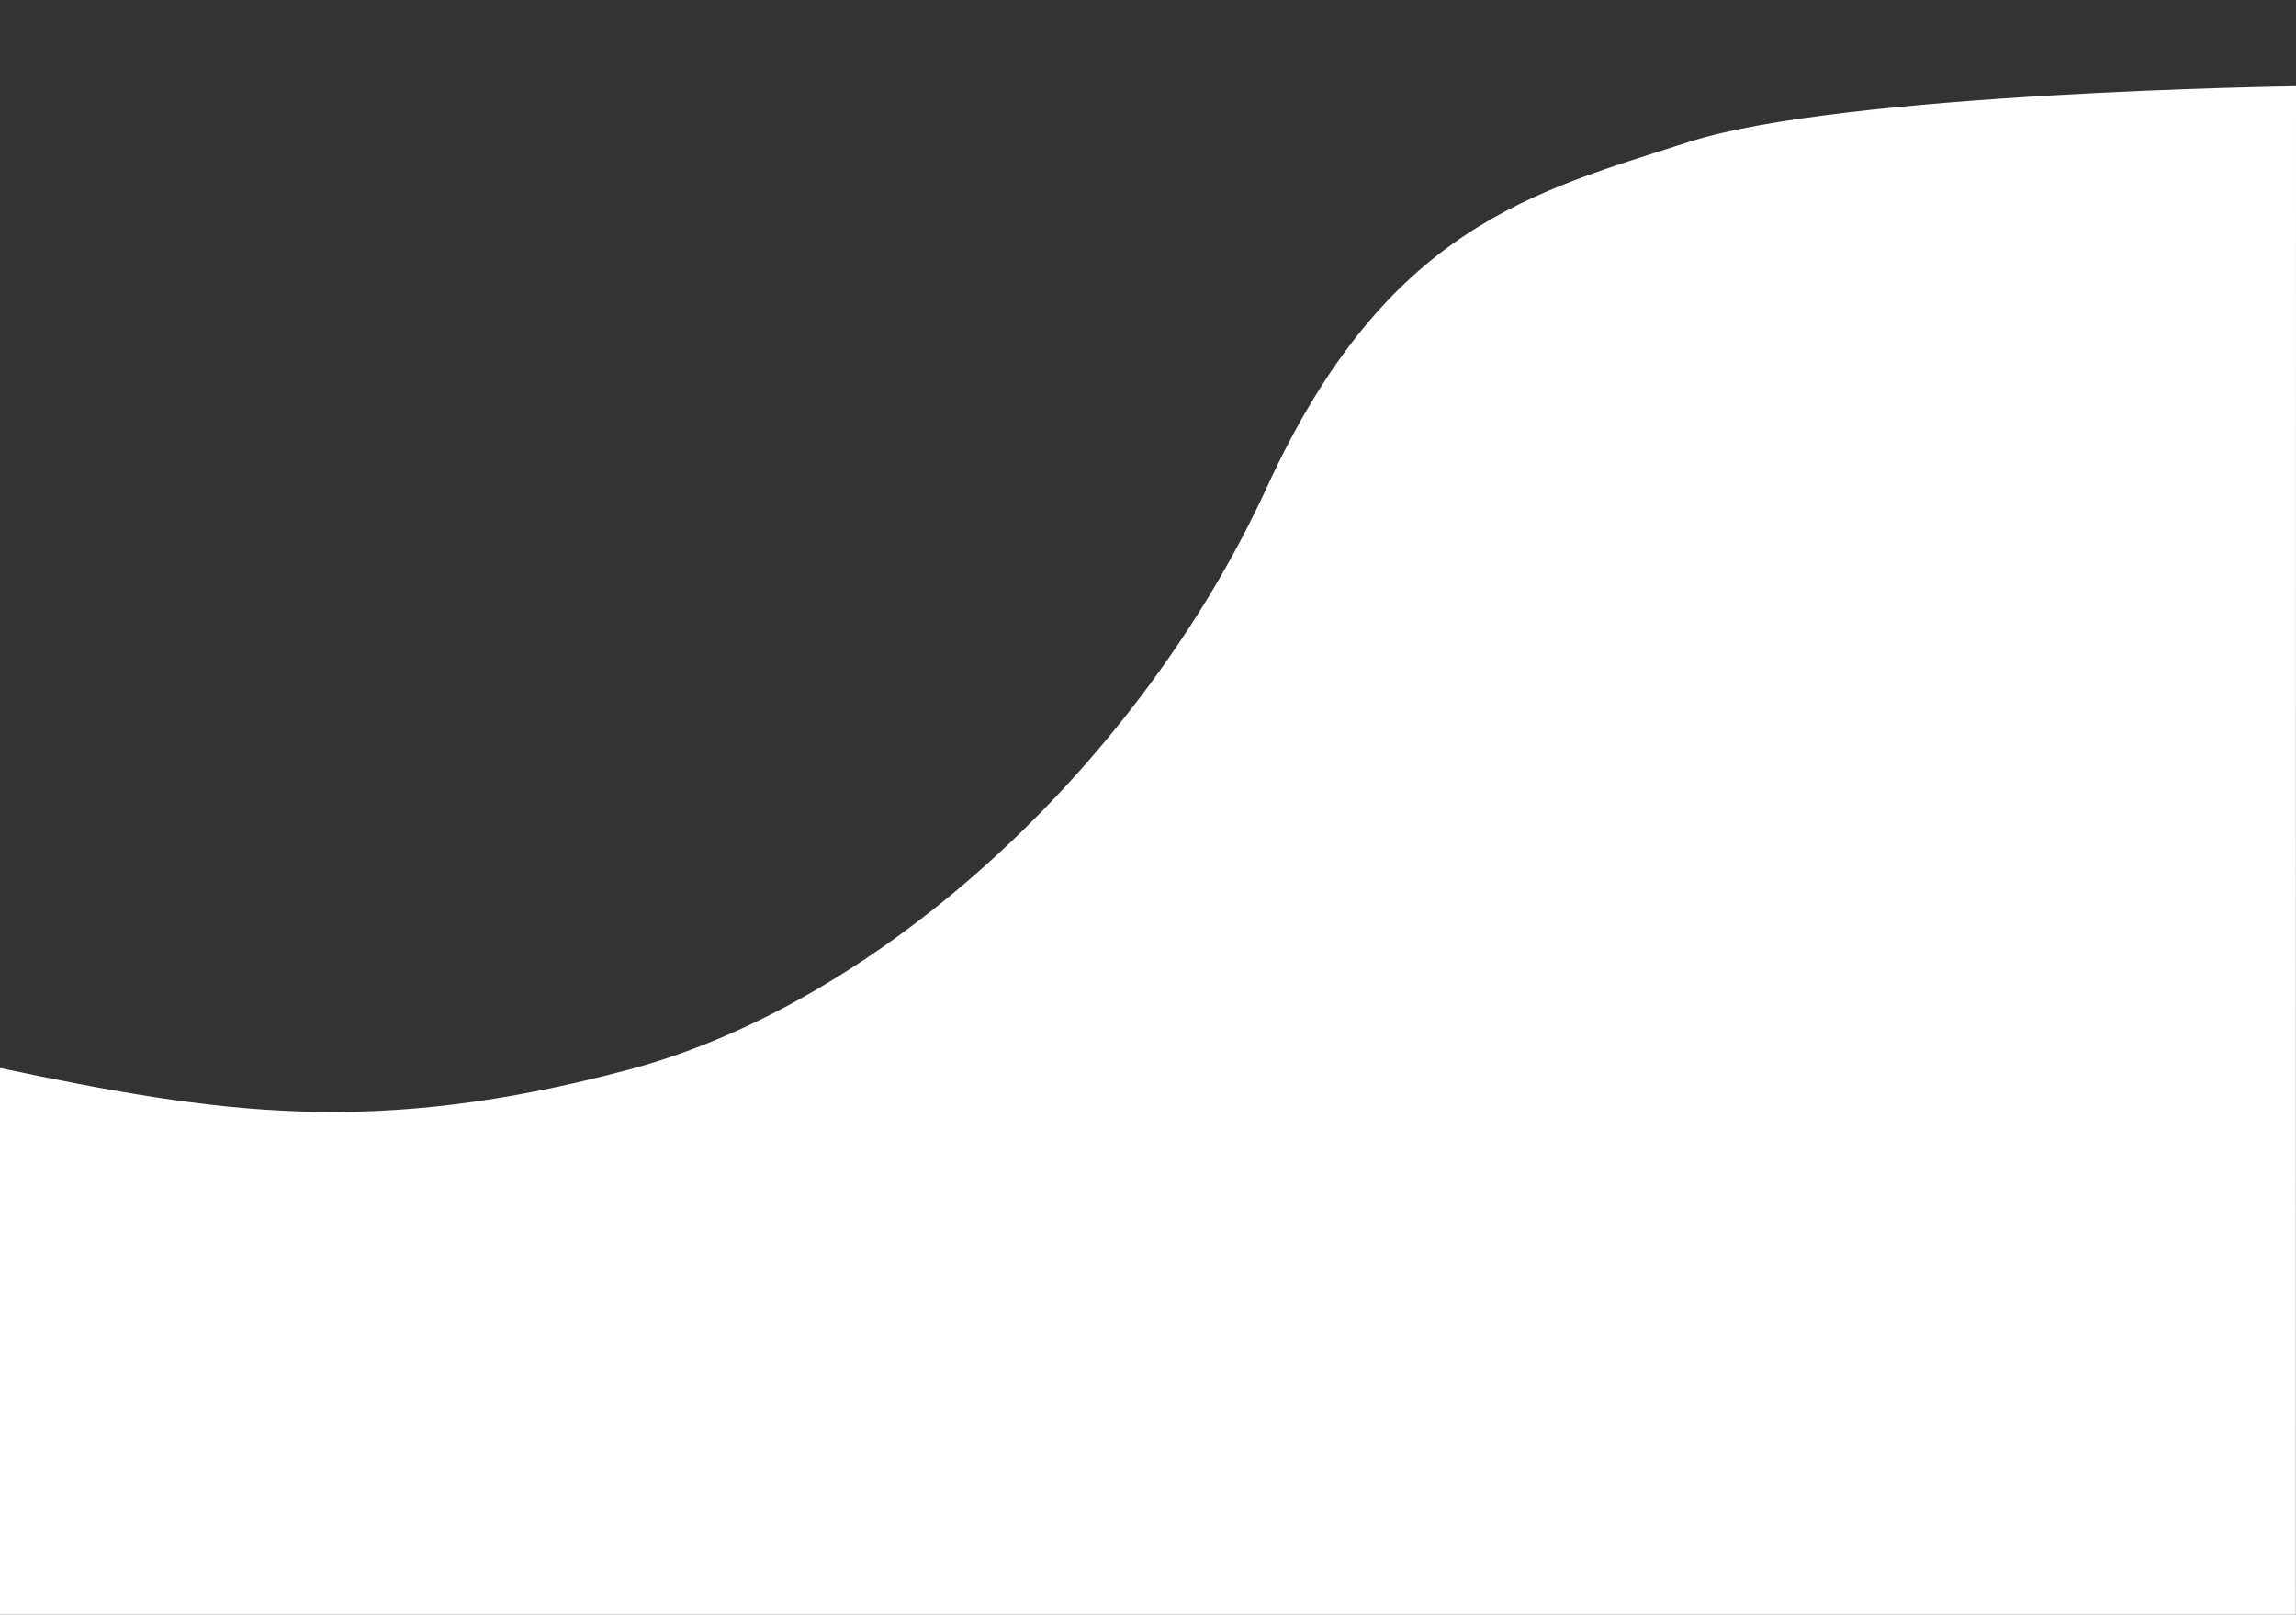 <?xml version="1.0" encoding="UTF-8" standalone="no"?>
<!DOCTYPE svg PUBLIC "-//W3C//DTD SVG 1.1//EN" "http://www.w3.org/Graphics/SVG/1.1/DTD/svg11.dtd">
<svg width="100%" height="100%" viewBox="0 0 4267 3000" version="1.1" xmlns="http://www.w3.org/2000/svg" xmlns:xlink="http://www.w3.org/1999/xlink" xml:space="preserve" xmlns:serif="http://www.serif.com/" style="fill-rule:evenodd;clip-rule:evenodd;stroke-linejoin:round;stroke-miterlimit:2;">
    <rect x="0" y="0" width="4267" height="3000" fill="#333333" stroke="none"/>
    <path d="M0,1984.27L0,3000L4266.67,3000L4267,160.088C4267,160.088 3422.82,171.701 3137.95,263.912C2853.07,356.123 2577.69,419.117 2354.74,904.706C2121.43,1412.86 1642.7,1860.74 1169.22,1987.06C695.743,2113.38 406.12,2069.59 0,1984.27Z" style="fill:white;"/>
</svg>
